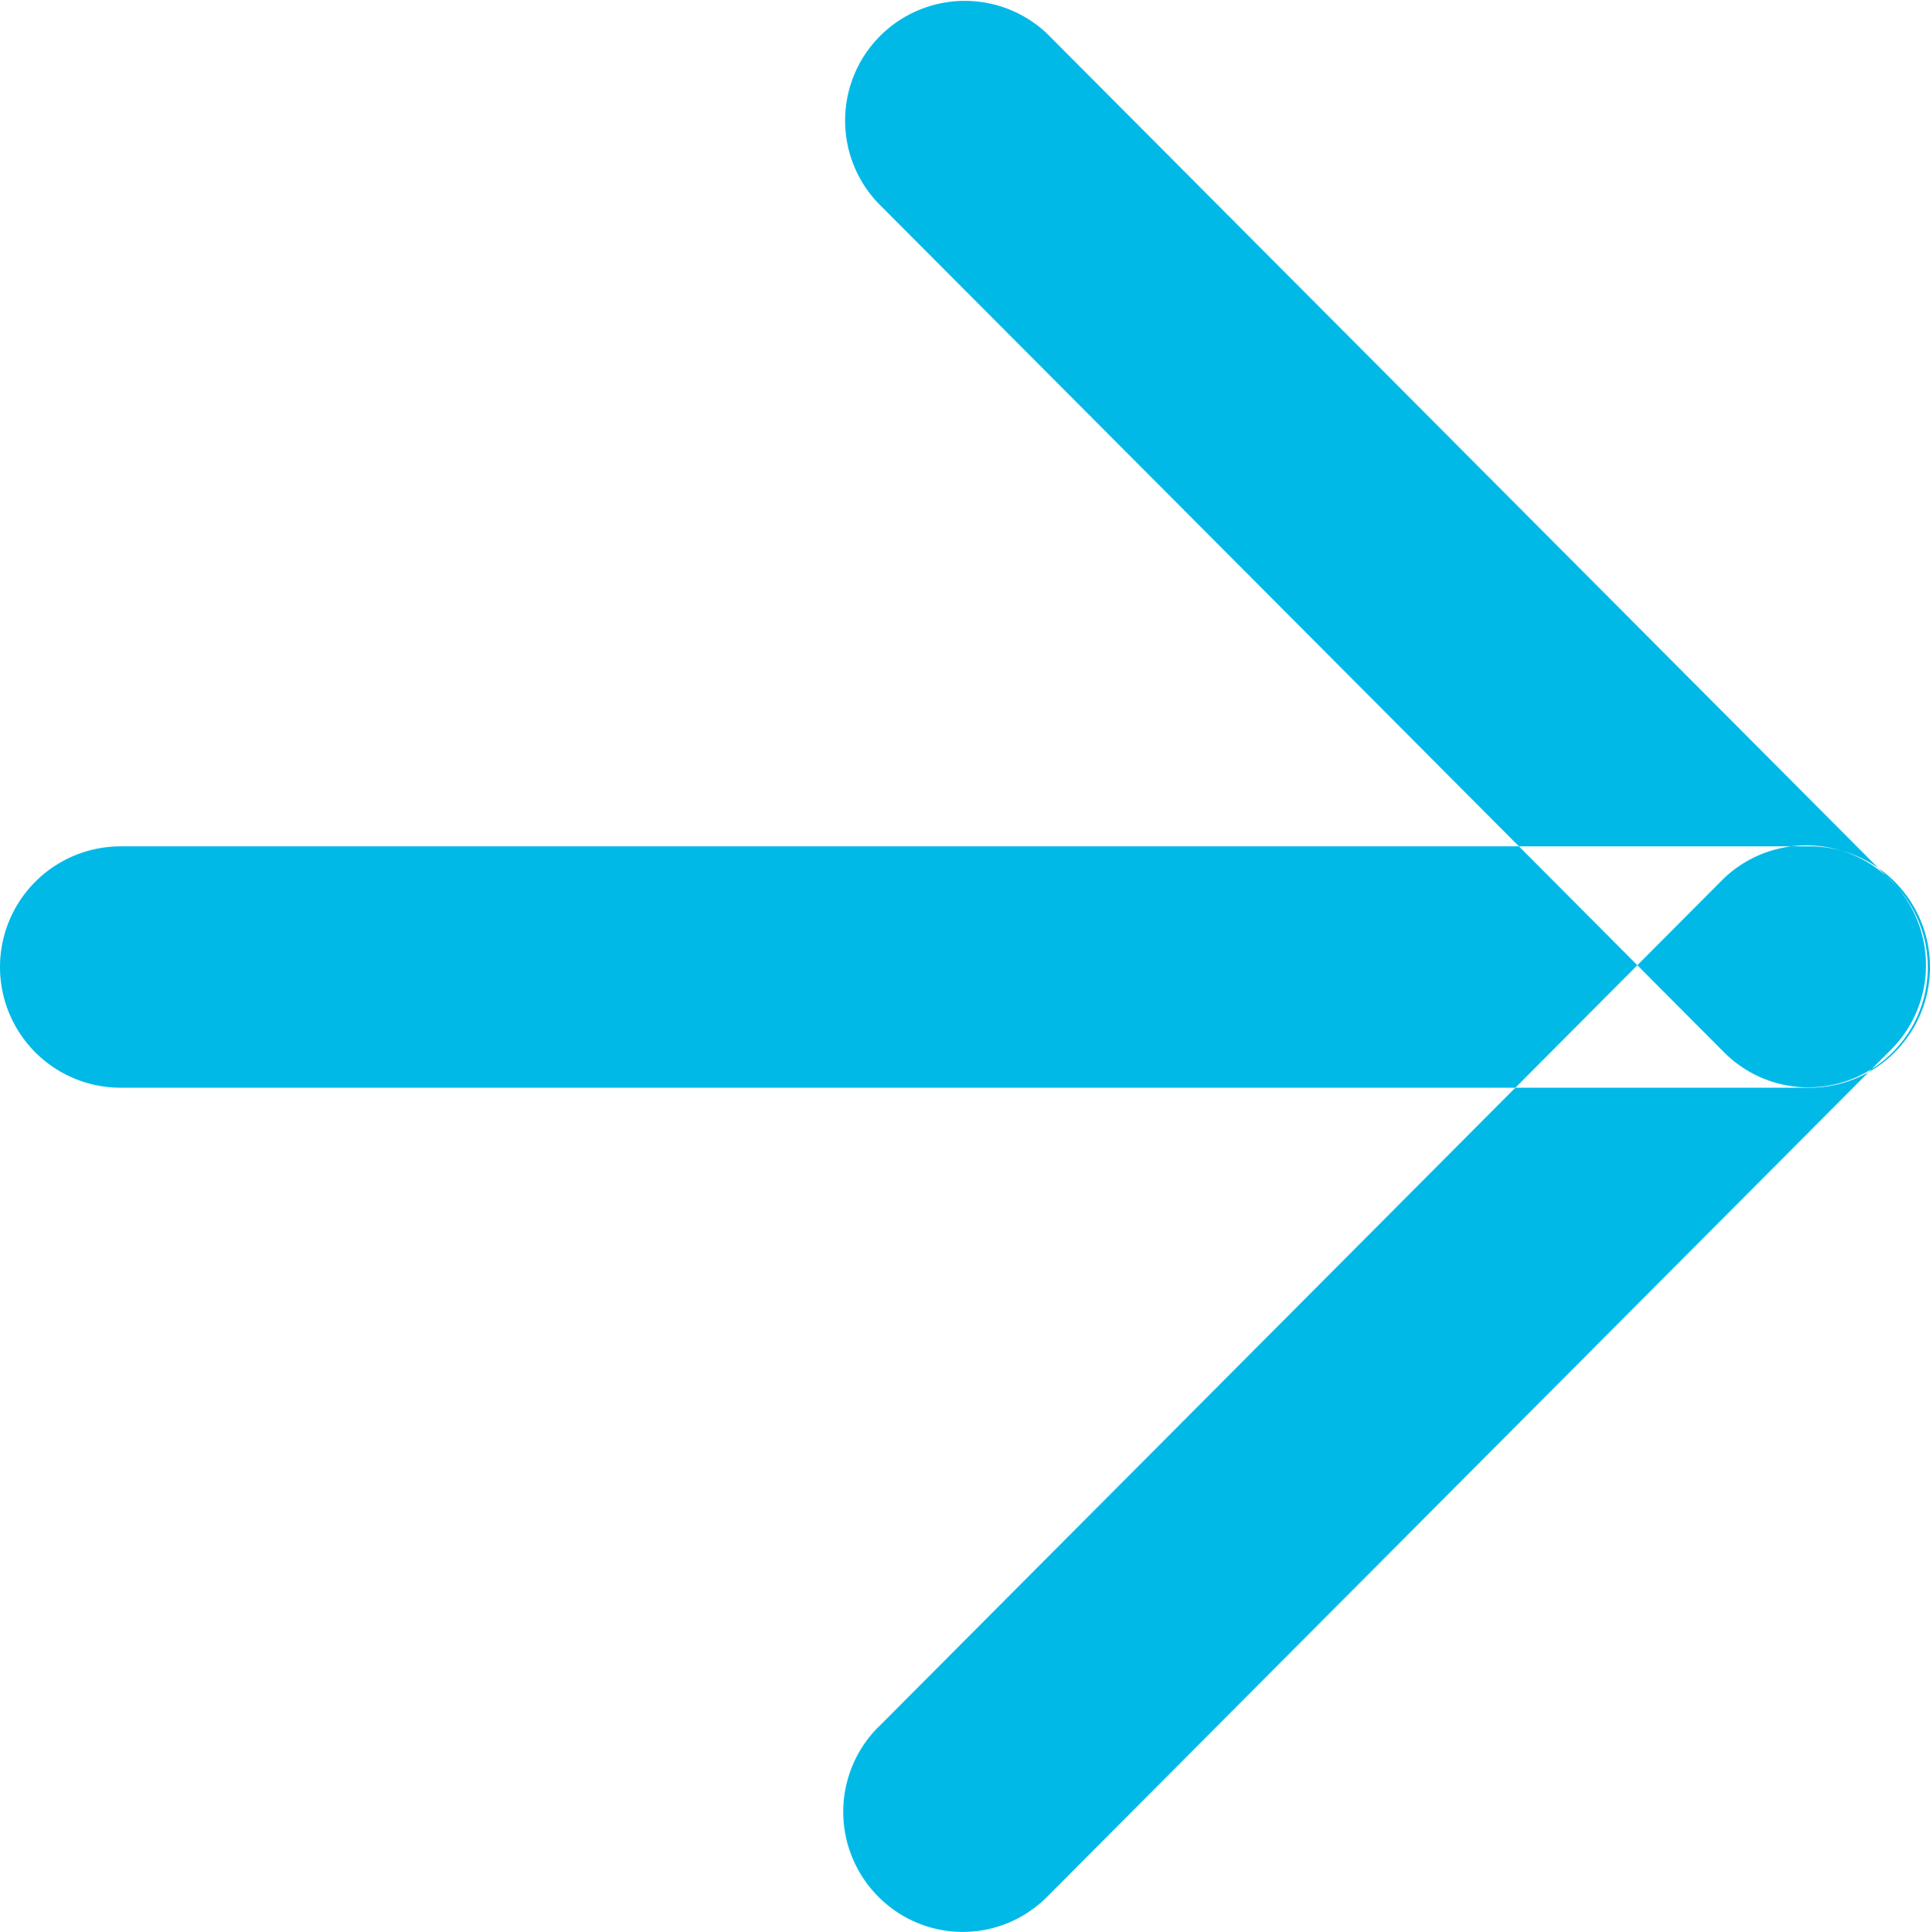 <svg xmlns="http://www.w3.org/2000/svg" width="32" height="32.03" viewBox="0 0 32 32.03">
  <defs>
    <style>
      .cls-1 {
        fill: #00b9e7;
        fill-rule: evenodd;
      }
    </style>
  </defs>
  <path id="Right_arrow" data-name="Right arrow" class="cls-1" d="M491.363,3048.53l14.02,14.07a1.991,1.991,0,0,1,0,2.81,1.97,1.97,0,0,1-2.8,0l-14.02-14.07A1.984,1.984,0,0,1,491.363,3048.53Zm-2.8,28.07,14.02-14.07a1.984,1.984,0,0,1,2.8,2.81l-14.02,14.07a1.97,1.97,0,0,1-2.8,0A1.991,1.991,0,0,1,488.561,3076.6ZM476,3062h28a2,2,0,0,1,0,4H476A2,2,0,0,1,476,3062Z" transform="translate(-474 -3047.97)"/>
</svg>
